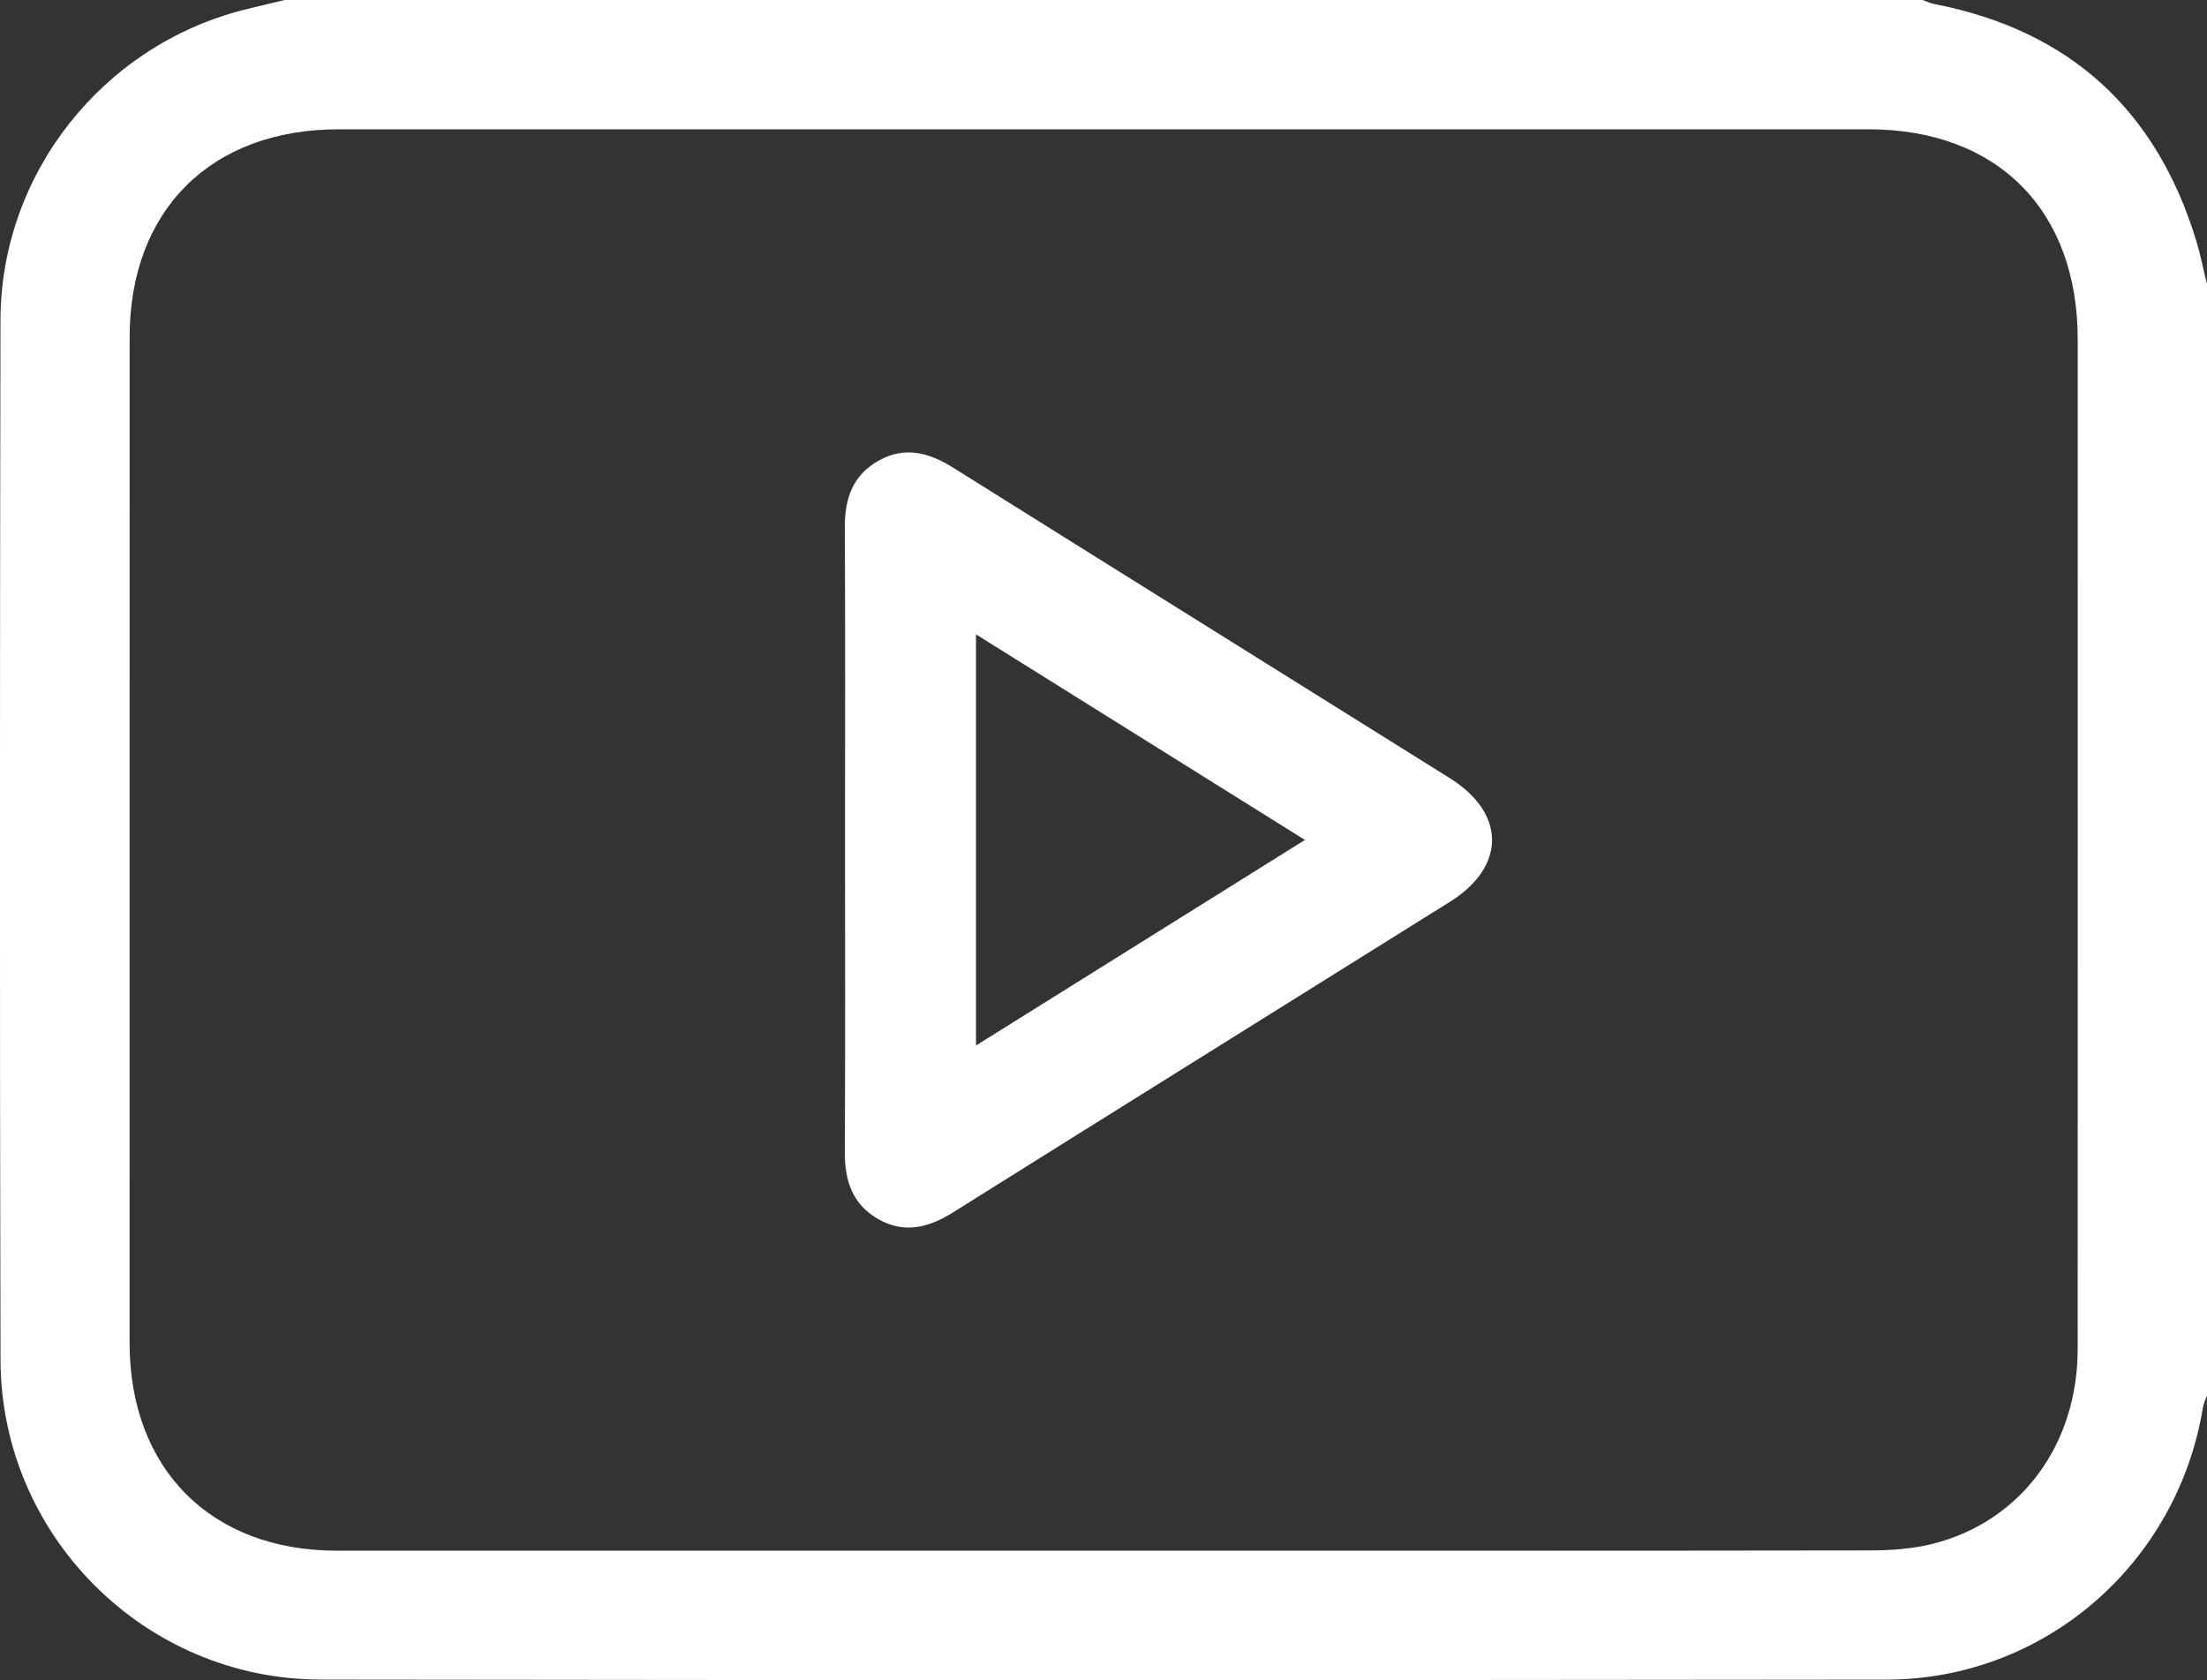 <?xml version="1.0" encoding="utf-8"?>
<!-- Generator: Adobe Illustrator 24.3.0, SVG Export Plug-In . SVG Version: 6.00 Build 0)  -->
<svg version="1.1" id="Слой_1" xmlns="http://www.w3.org/2000/svg" xmlns:xlink="http://www.w3.org/1999/xlink" x="0px" y="0px"
	 viewBox="0 0 511.07 389.05" style="enable-background:new 0 0 511.07 389.05;" xml:space="preserve">
<rect x="0" y="0" width="511.07" height="389.05" fill="#333333" stroke="none"/>
<style type="text/css">
	.st0{clip-path:url(#SVGID_2_);}
</style>
<g>
	<defs>
		<rect id="SVGID_1_" width="511.07" height="389.05" fill="#FFFFFF"/>
	</defs>
	<clipPath fill="#FFFFFF" id="SVGID_2_">
		<use xlink:href="#SVGID_1_"  style="overflow:visible;"/>
	</clipPath>
	<path fill="#FFFFFF" class="st0" d="M511.07,65.83v257.34c-0.32,0.9-0.79,1.79-0.94,2.72c-5.91,36.2-36.68,63.01-73.27,63.05
		c-120.88,0.14-241.76,0.16-362.64-0.01c-40.73-0.06-74-33.35-74.1-74c-0.19-80.26-0.15-160.52-0.01-240.78
		C0.17,40.32,23.62,10.68,56.37,2.3c3.18-0.81,6.38-1.53,9.56-2.3C192.36,0,318.78,0,445.2,0c0.91,0.32,1.79,0.75,2.72,0.93
		c31.29,6.09,51.44,24.48,60.68,54.89C509.59,59.11,510.25,62.49,511.07,65.83 M255.58,359.08c59.21,0,118.42,0.03,177.63-0.06
		c4.78-0.01,9.7-0.37,14.31-1.52c20.41-5.12,33.59-22.92,33.6-45.07c0.03-77.96,0.02-155.91,0.01-233.87
		c0-29.92-18.64-48.62-48.44-48.62c-118.09,0-236.17-0.01-354.26,0c-29.58,0-48.41,18.73-48.41,48.15
		C30,155.7,30,233.32,30.01,310.95c0,29.2,18.85,48.12,47.94,48.13C137.16,359.09,196.37,359.08,255.58,359.08"/>
	<path fill="#FFFFFF" class="st0" d="M195.68,194.51c0-24.1,0.08-48.2-0.05-72.3c-0.04-6.66,1.77-12.15,7.83-15.54c6.11-3.42,11.72-1.86,17.32,1.66
		c38.29,24,76.64,47.89,114.95,71.86c13.03,8.15,13.04,20.49,0.02,28.64c-38.31,23.96-76.67,47.85-114.95,71.85
		c-5.6,3.51-11.22,5.1-17.32,1.68c-6.04-3.39-7.88-8.87-7.85-15.54C195.76,242.71,195.68,218.61,195.68,194.51 M226.01,146.9v95.2
		c25.54-15.96,50.5-31.56,76.17-47.6C276.49,178.45,251.53,162.85,226.01,146.9"/>
</g>
</svg>
